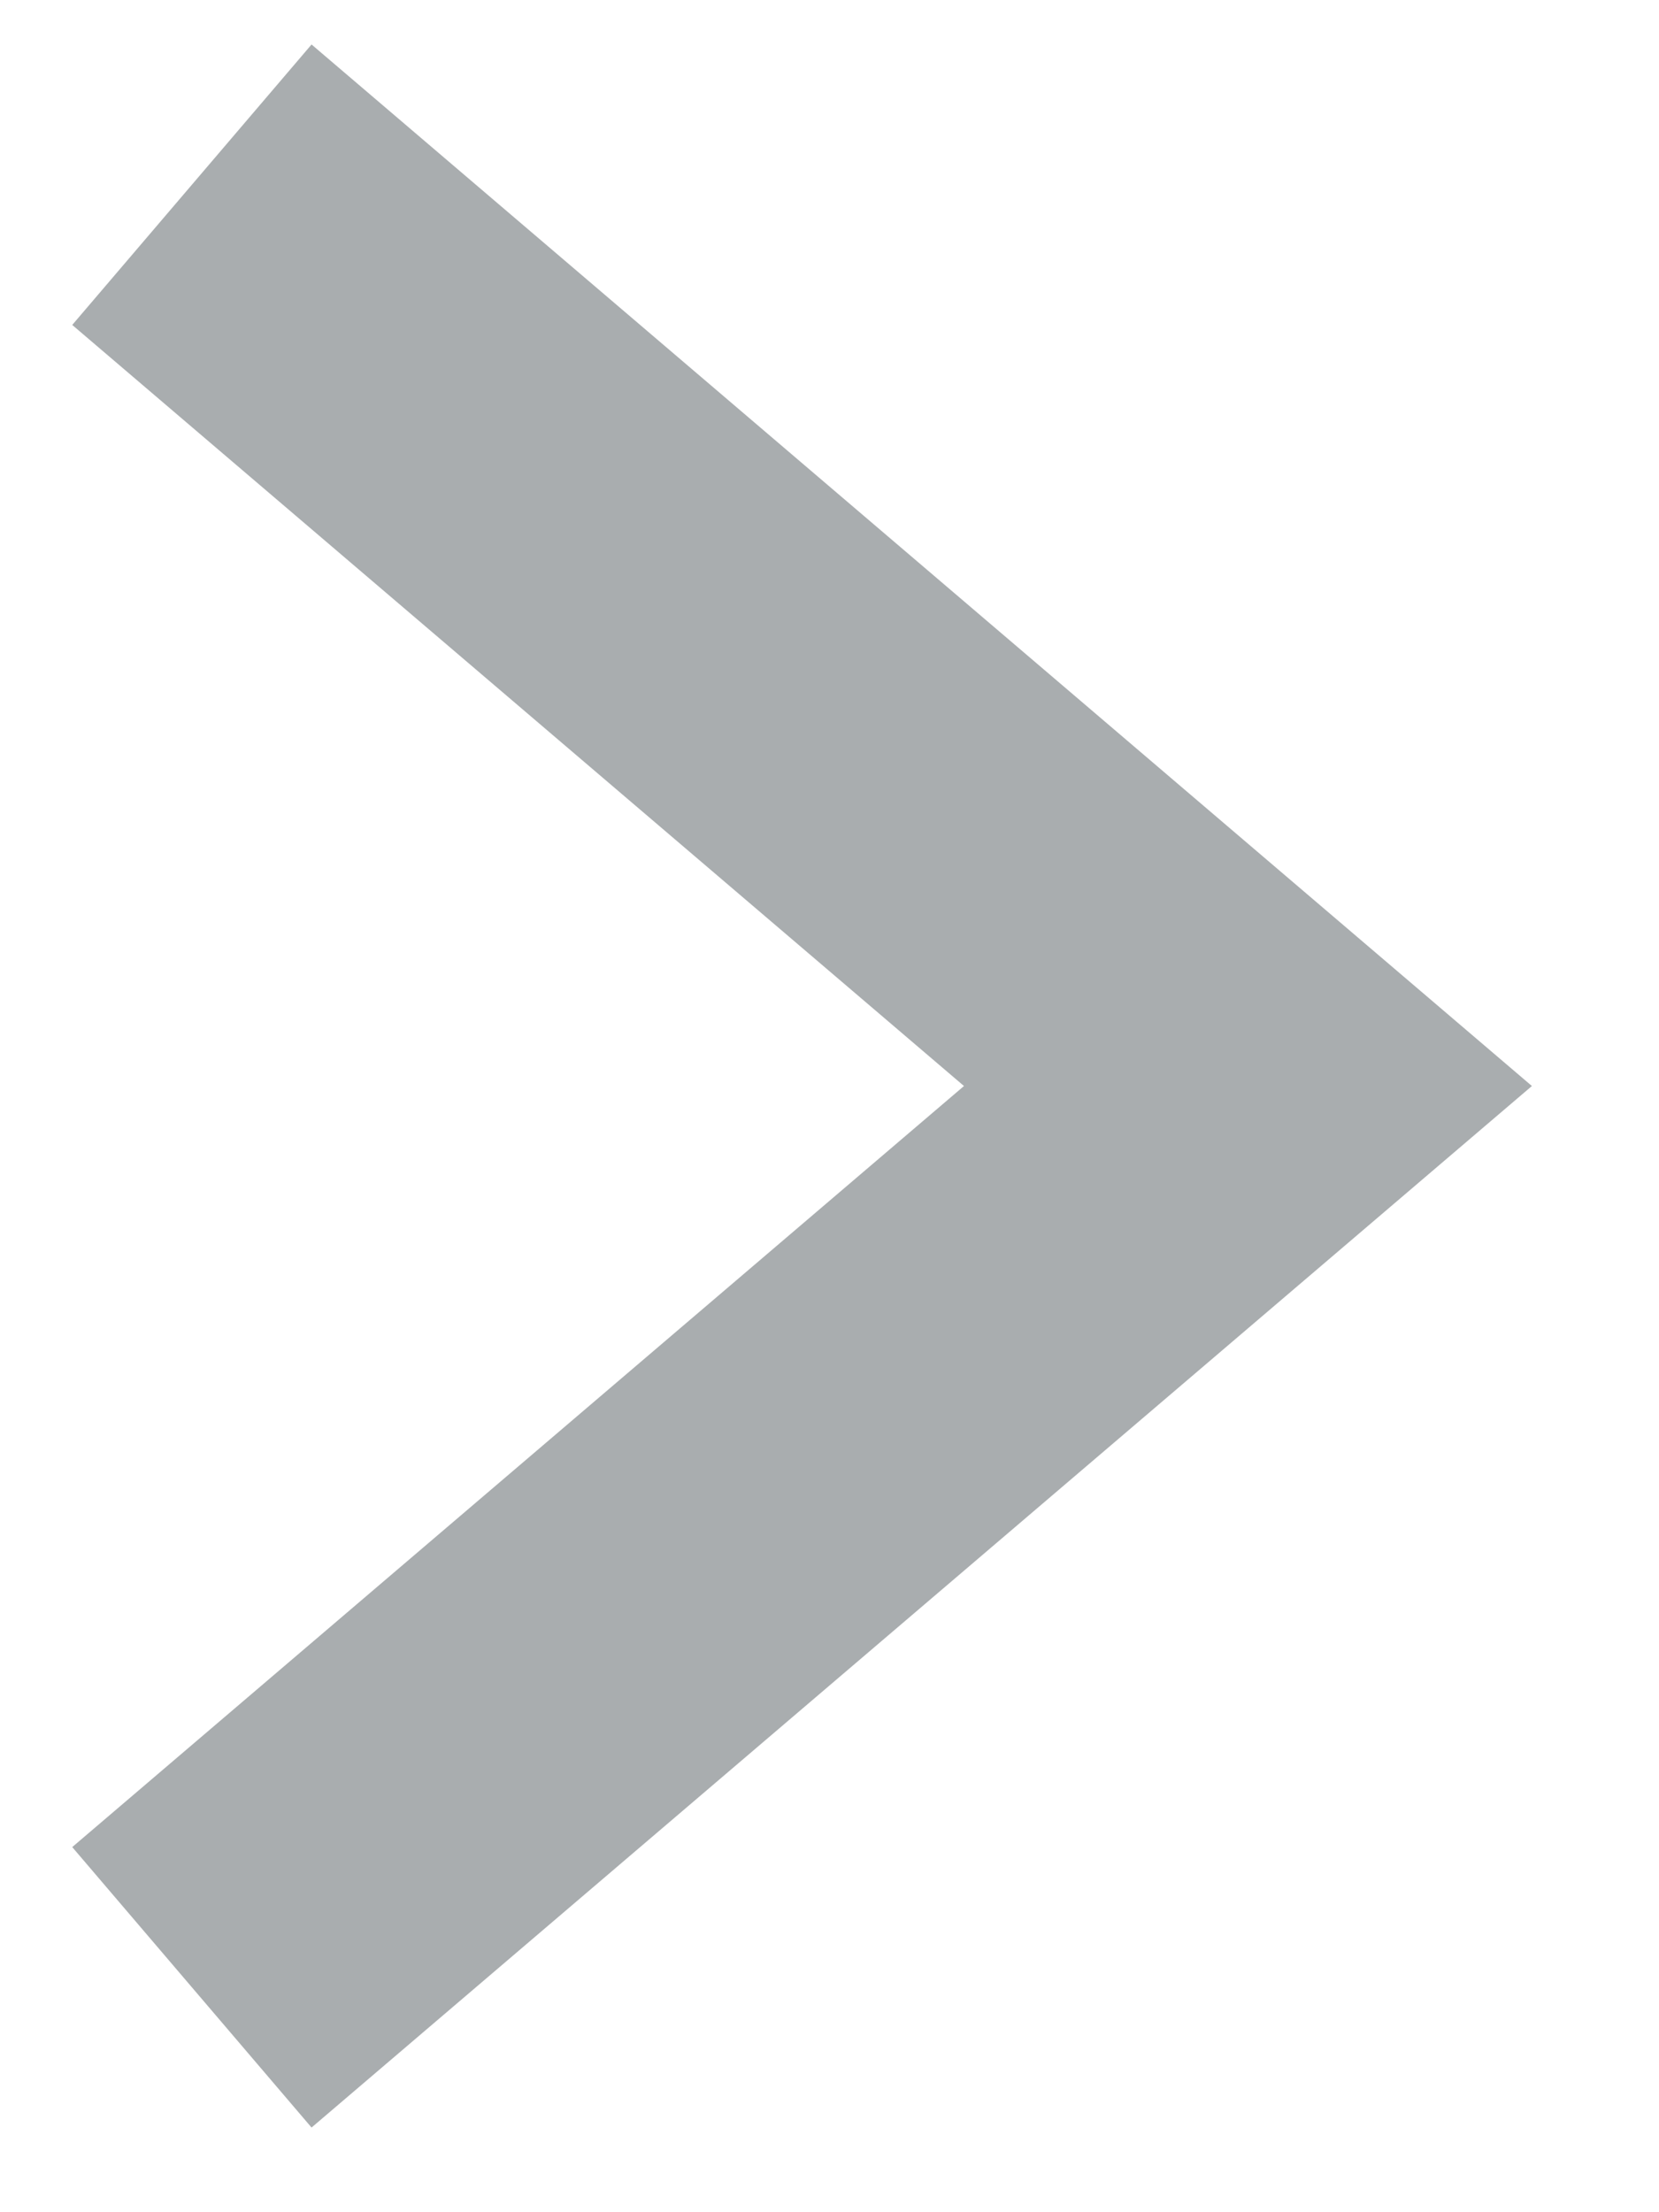 <?xml version="1.0" encoding="UTF-8" standalone="no"?>
<svg width="9px" height="12px" viewBox="0 0 9 12" version="1.1" xmlns="http://www.w3.org/2000/svg" xmlns:xlink="http://www.w3.org/1999/xlink">
    <!-- Generator: sketchtool 3.8.3 (29802) - http://www.bohemiancoding.com/sketch -->
    <title>ADF6DC0D-7725-4598-BCF3-71CA57B718D2</title>
    <desc>Created with sketchtool.</desc>
    <defs></defs>
    <g id="Symbols" stroke="none" stroke-width="1" fill="none" fill-rule="evenodd">
        <g id="component-/-pagination" transform="translate(-81, -6)" stroke-width="2" stroke="#a9adaf">
            <polyline id="navigation-chevrons" transform="translate(84.906, 11.891) scale(-1, 1) translate(-84.906, -11.891) " points="87.771 7.002 82.042 11.891 87.771 16.78"></polyline>
        </g>
    </g>
</svg>